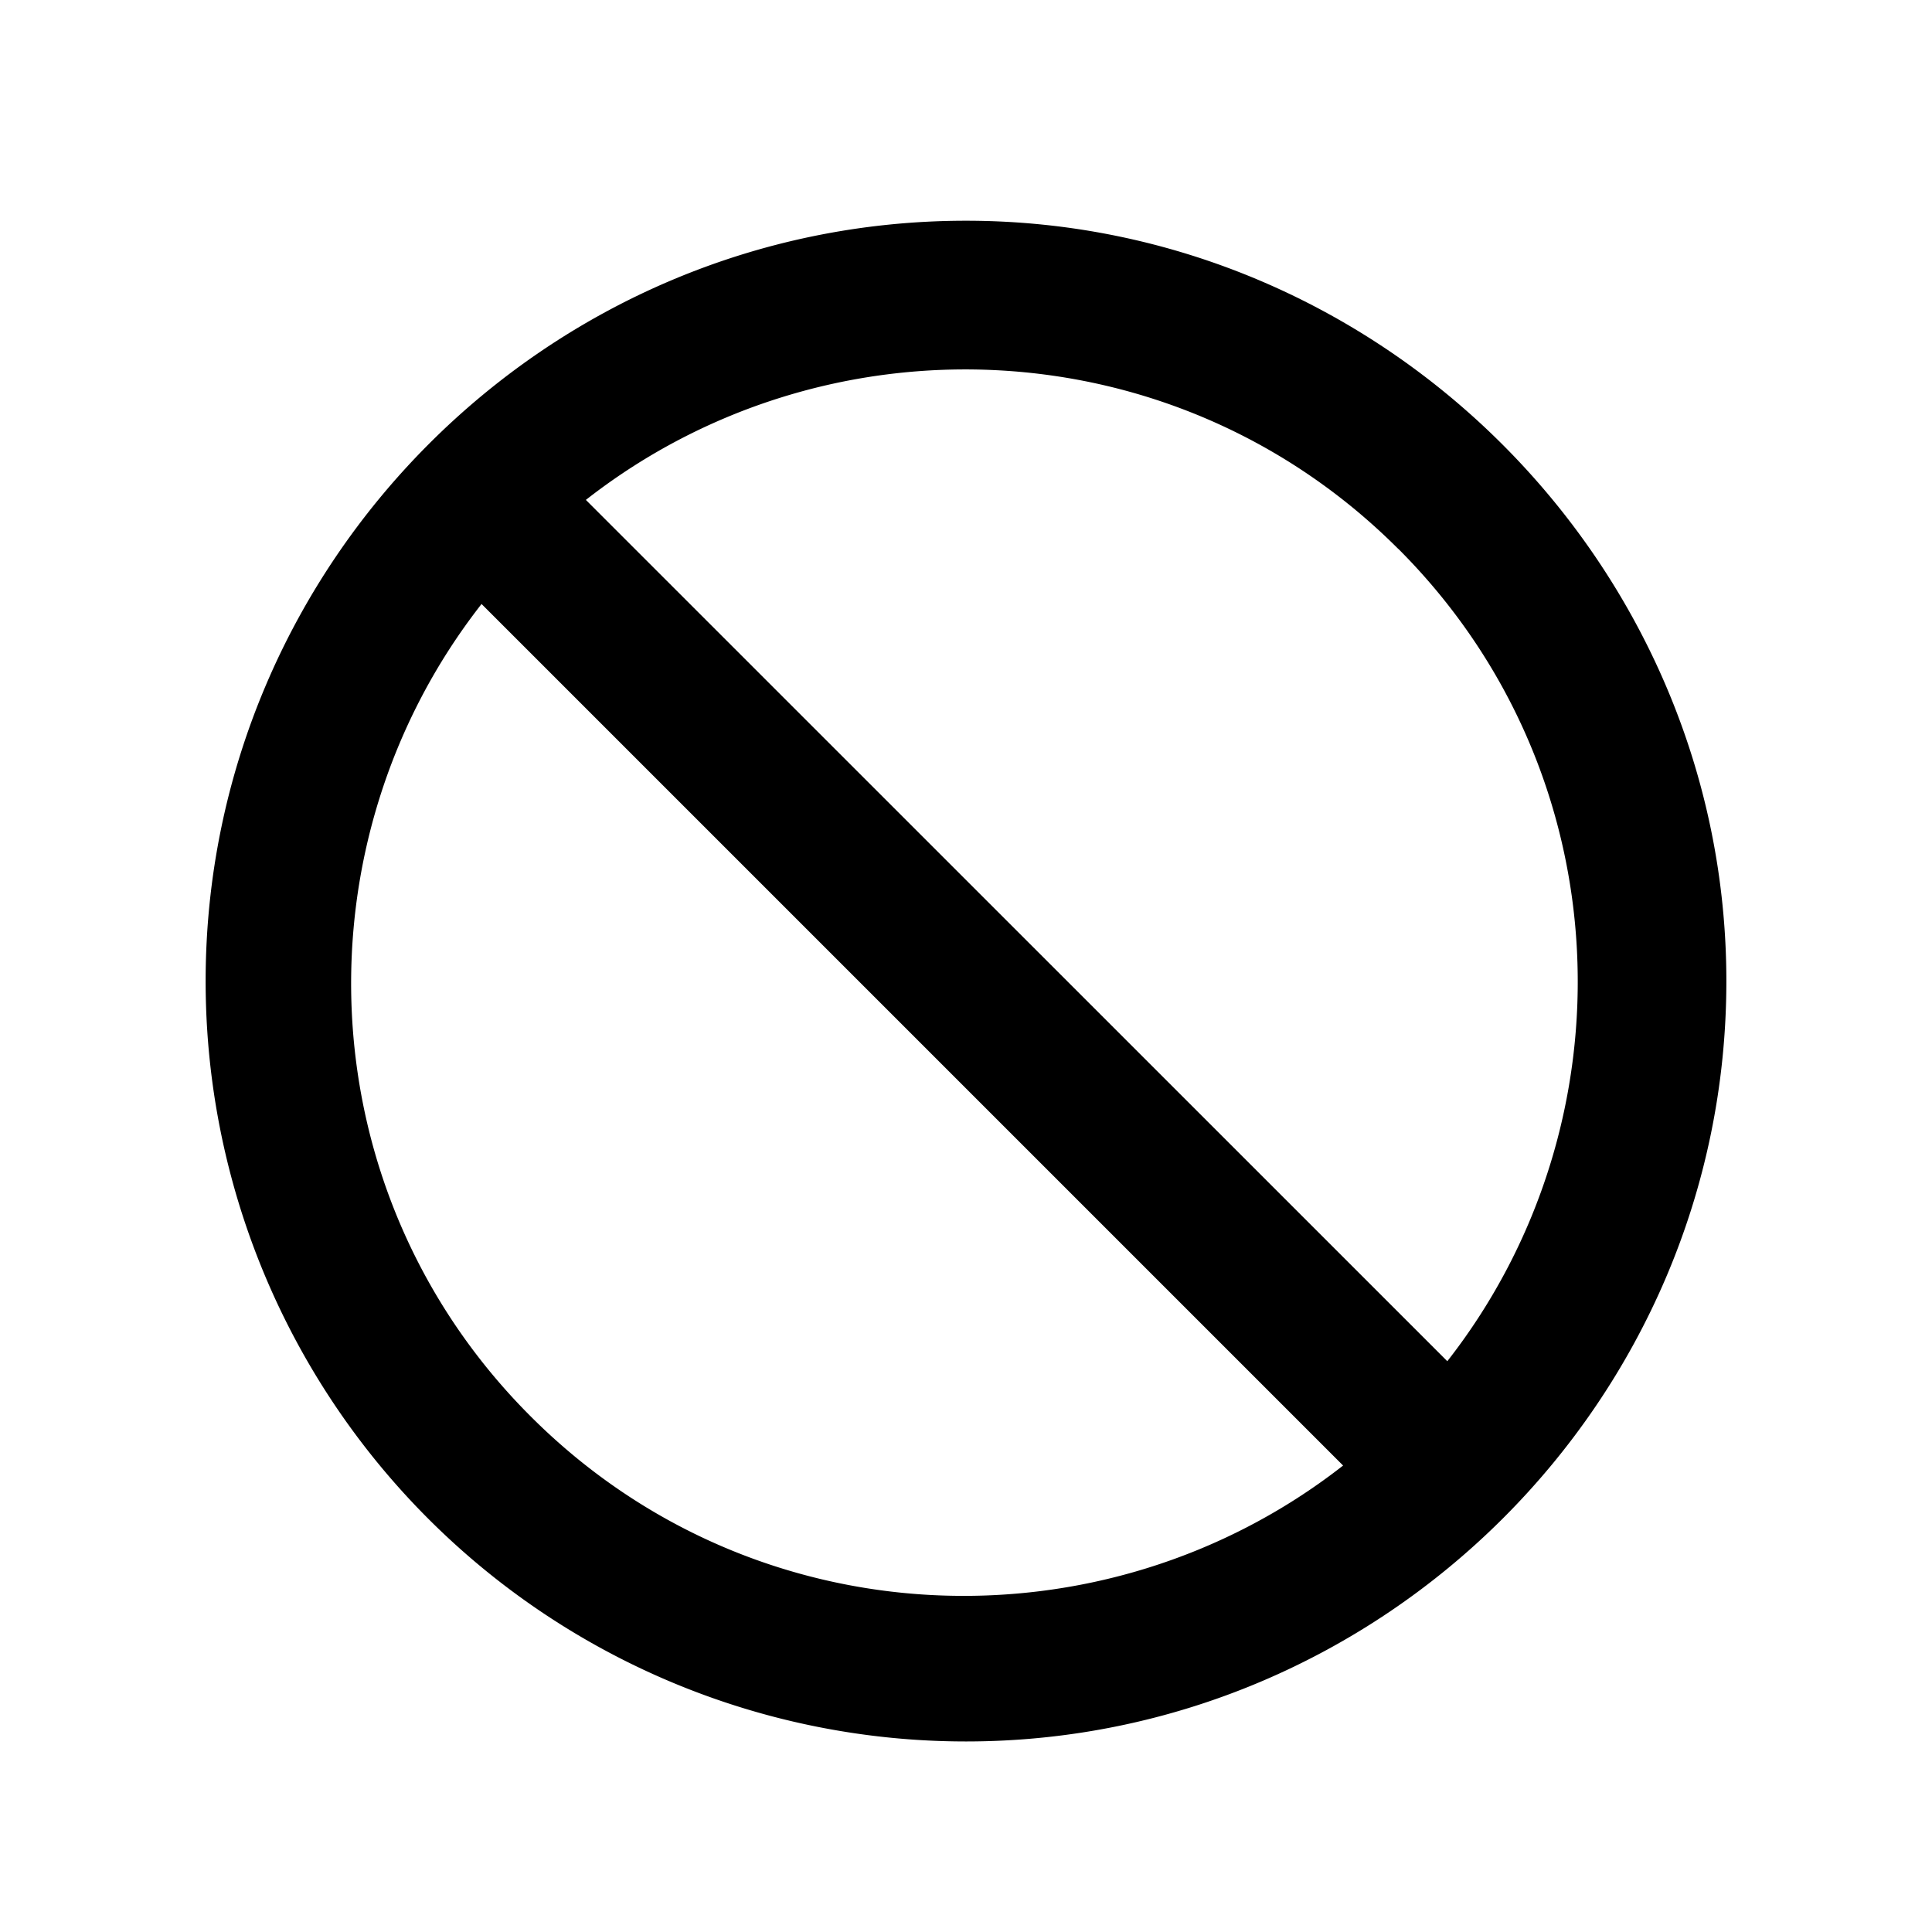 <svg xmlns="http://www.w3.org/2000/svg" xmlns:xlink="http://www.w3.org/1999/xlink" width="16" height="16" class="yc-icon" fill="currentColor" stroke="none" aria-hidden="true"><svg viewBox="0 0 16 16" xmlns="http://www.w3.org/2000/svg"><path d="M8 1.828c-3.479 0-6.297 2.844-6.297 6.297A6.296 6.296 0 0 0 8 14.422c3.453 0 6.297-2.819 6.297-6.297 0-3.453-2.844-6.297-6.297-6.297Zm3.58 2.717c1.854 1.853 1.955 4.748.406 6.728L4.852 4.14c1.98-1.55 4.875-1.448 6.728.406ZM4.395 11.73C2.54 9.877 2.439 6.982 3.988 5.002l7.135 7.135c-1.98 1.548-4.875 1.447-6.728-.407Z"></path></svg></svg>